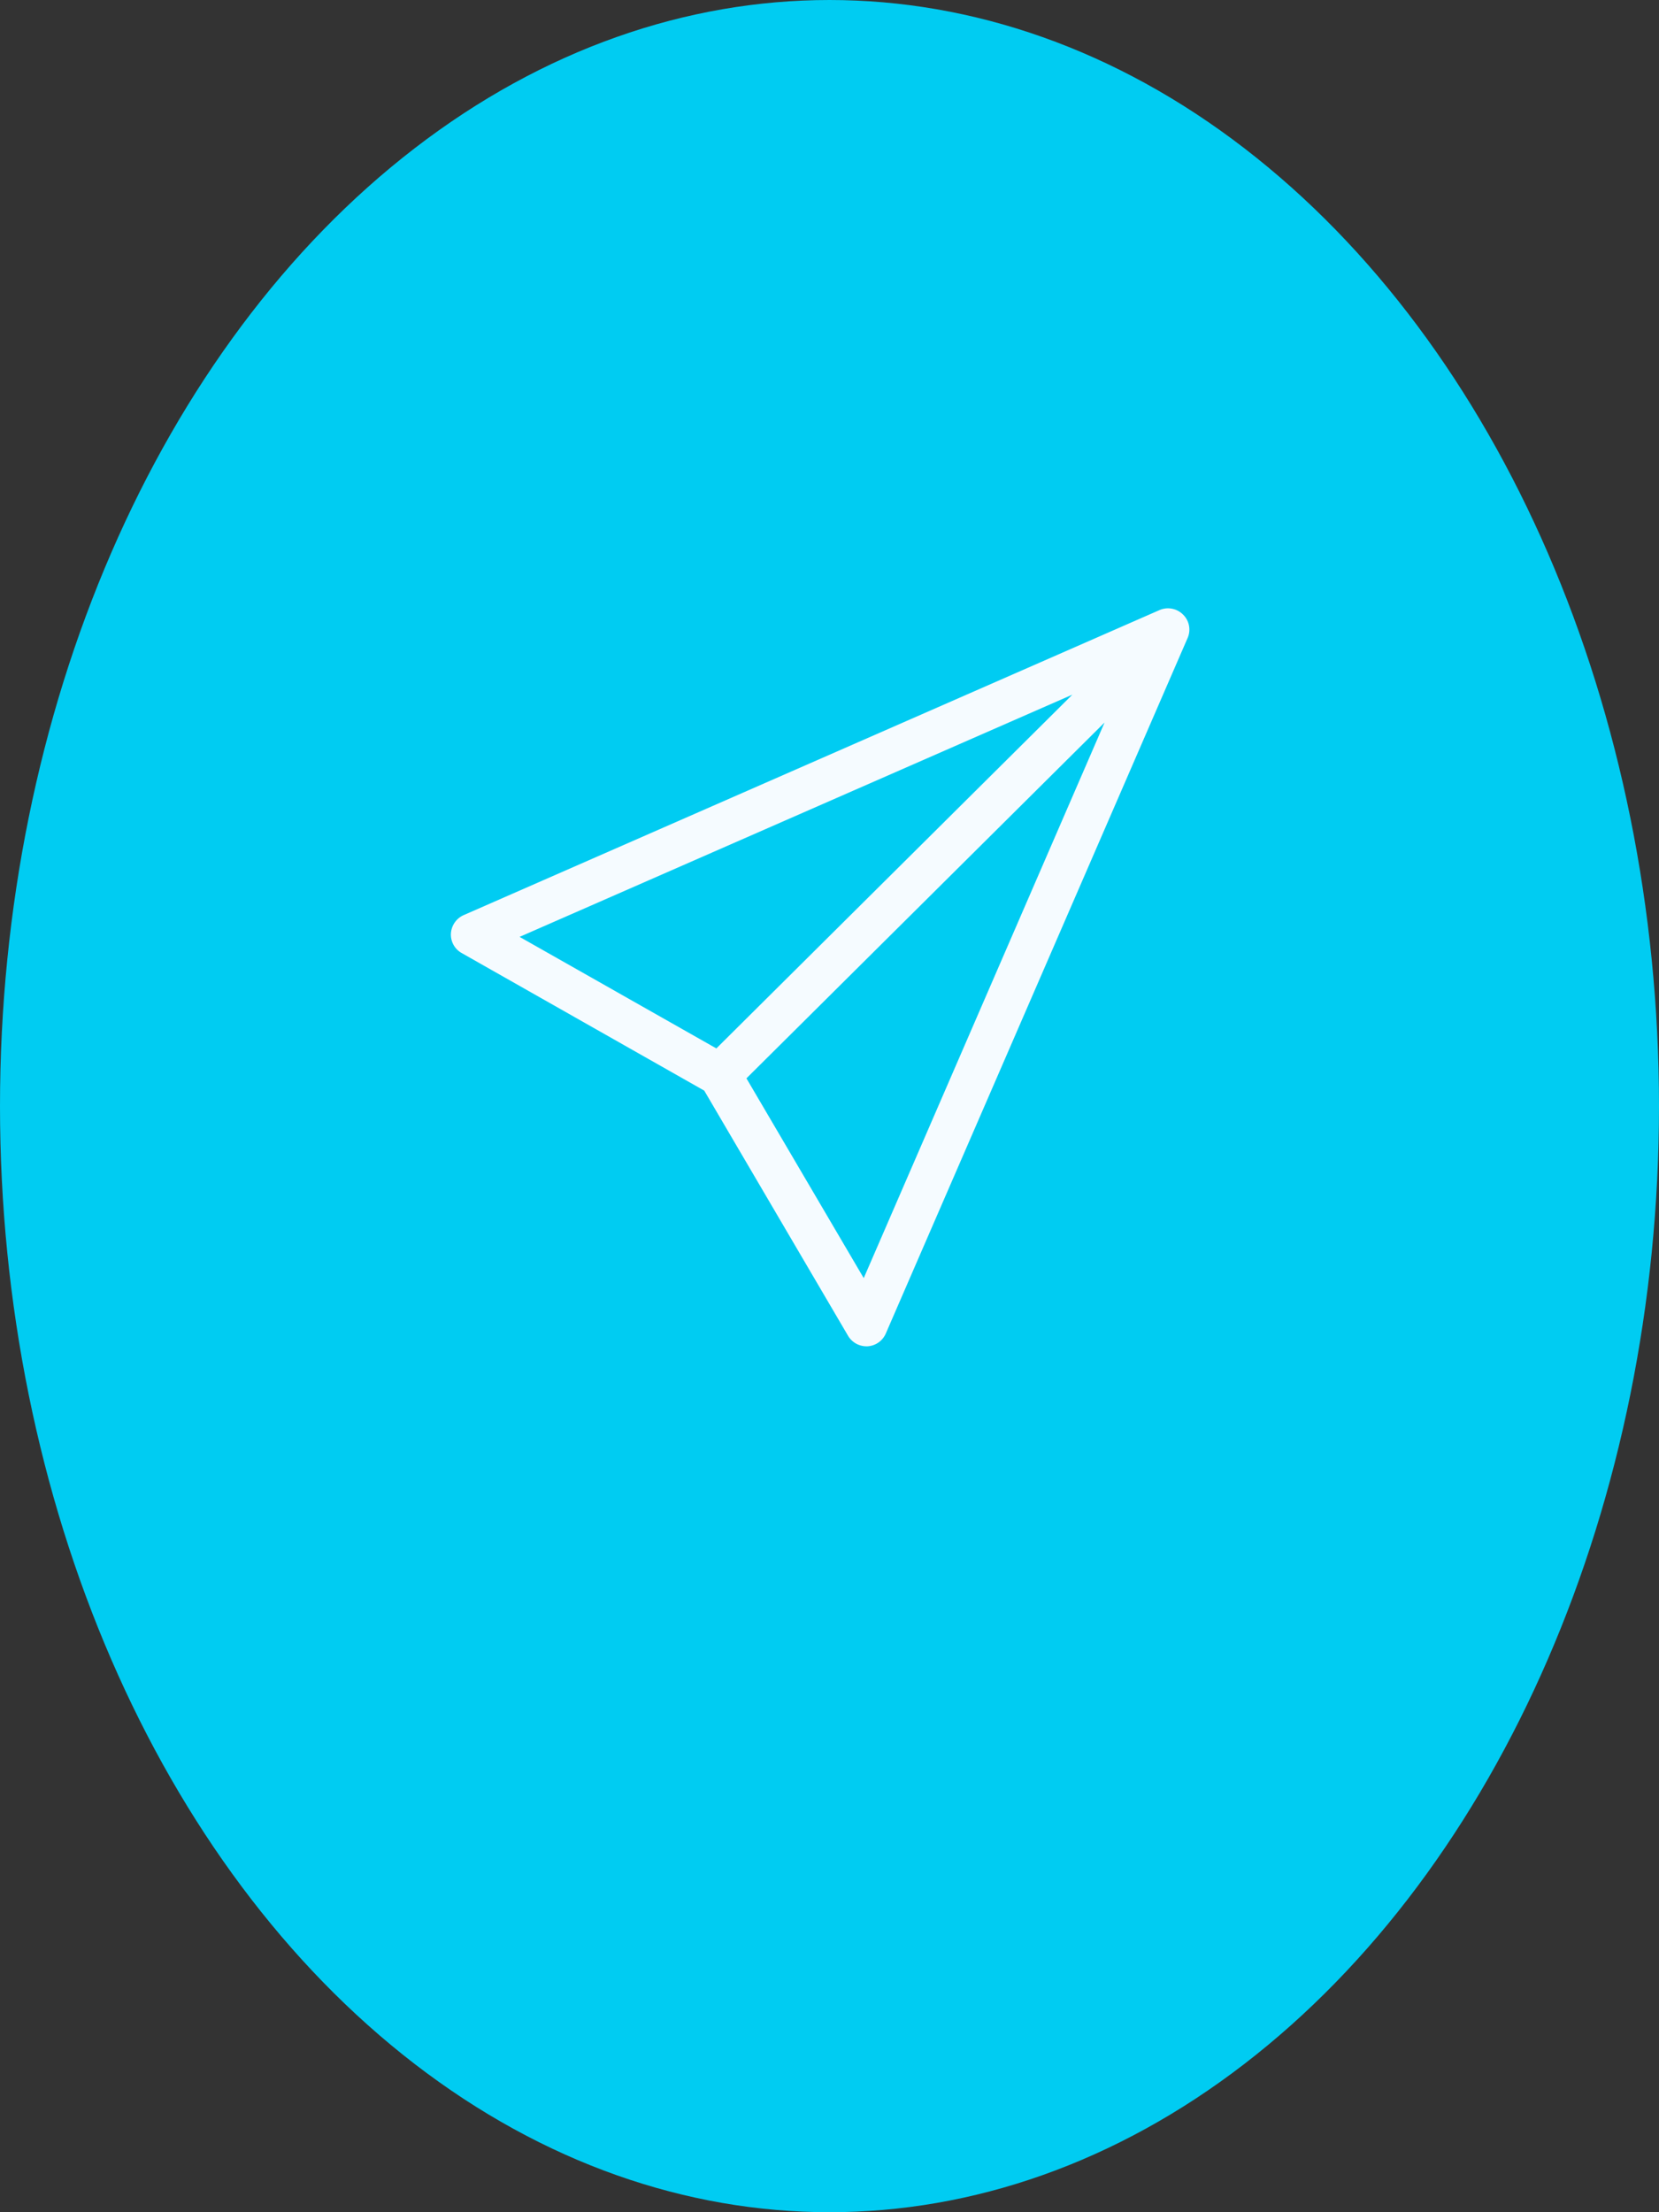 <svg id="Send_button" data-name="Send button" xmlns="http://www.w3.org/2000/svg" width="30" height="40" viewBox="0 0 30 40">
  <rect x="0" y="0" width="30" height="40" fill="#333333" stroke="none"/>
  <ellipse id="Ellipse_66" data-name="Ellipse 66" cx="15" cy="20" rx="15" ry="20" fill="#00ccf2"/>
  <g id="paper-plane" transform="translate(8.154 11)">
    <path id="Path_49" data-name="Path 49" d="M13.238.271a.385.385,0,0,0-.424-.08L.232,5.706A.389.389,0,0,0,0,6.039a.382.382,0,0,0,.194.353L4.581,8.88l2.6,4.432a.387.387,0,0,0,.33.191h.023a.385.385,0,0,0,.33-.231L13.32.7A.38.38,0,0,0,13.238.271Zm-2,1.449L4.8,8.117,1.242,6.1ZM7.465,12.27,5.344,8.658,11.82,2.224Z" transform="translate(0 -0.16)" fill="#f5fbff"/>
  </g>
</svg>

